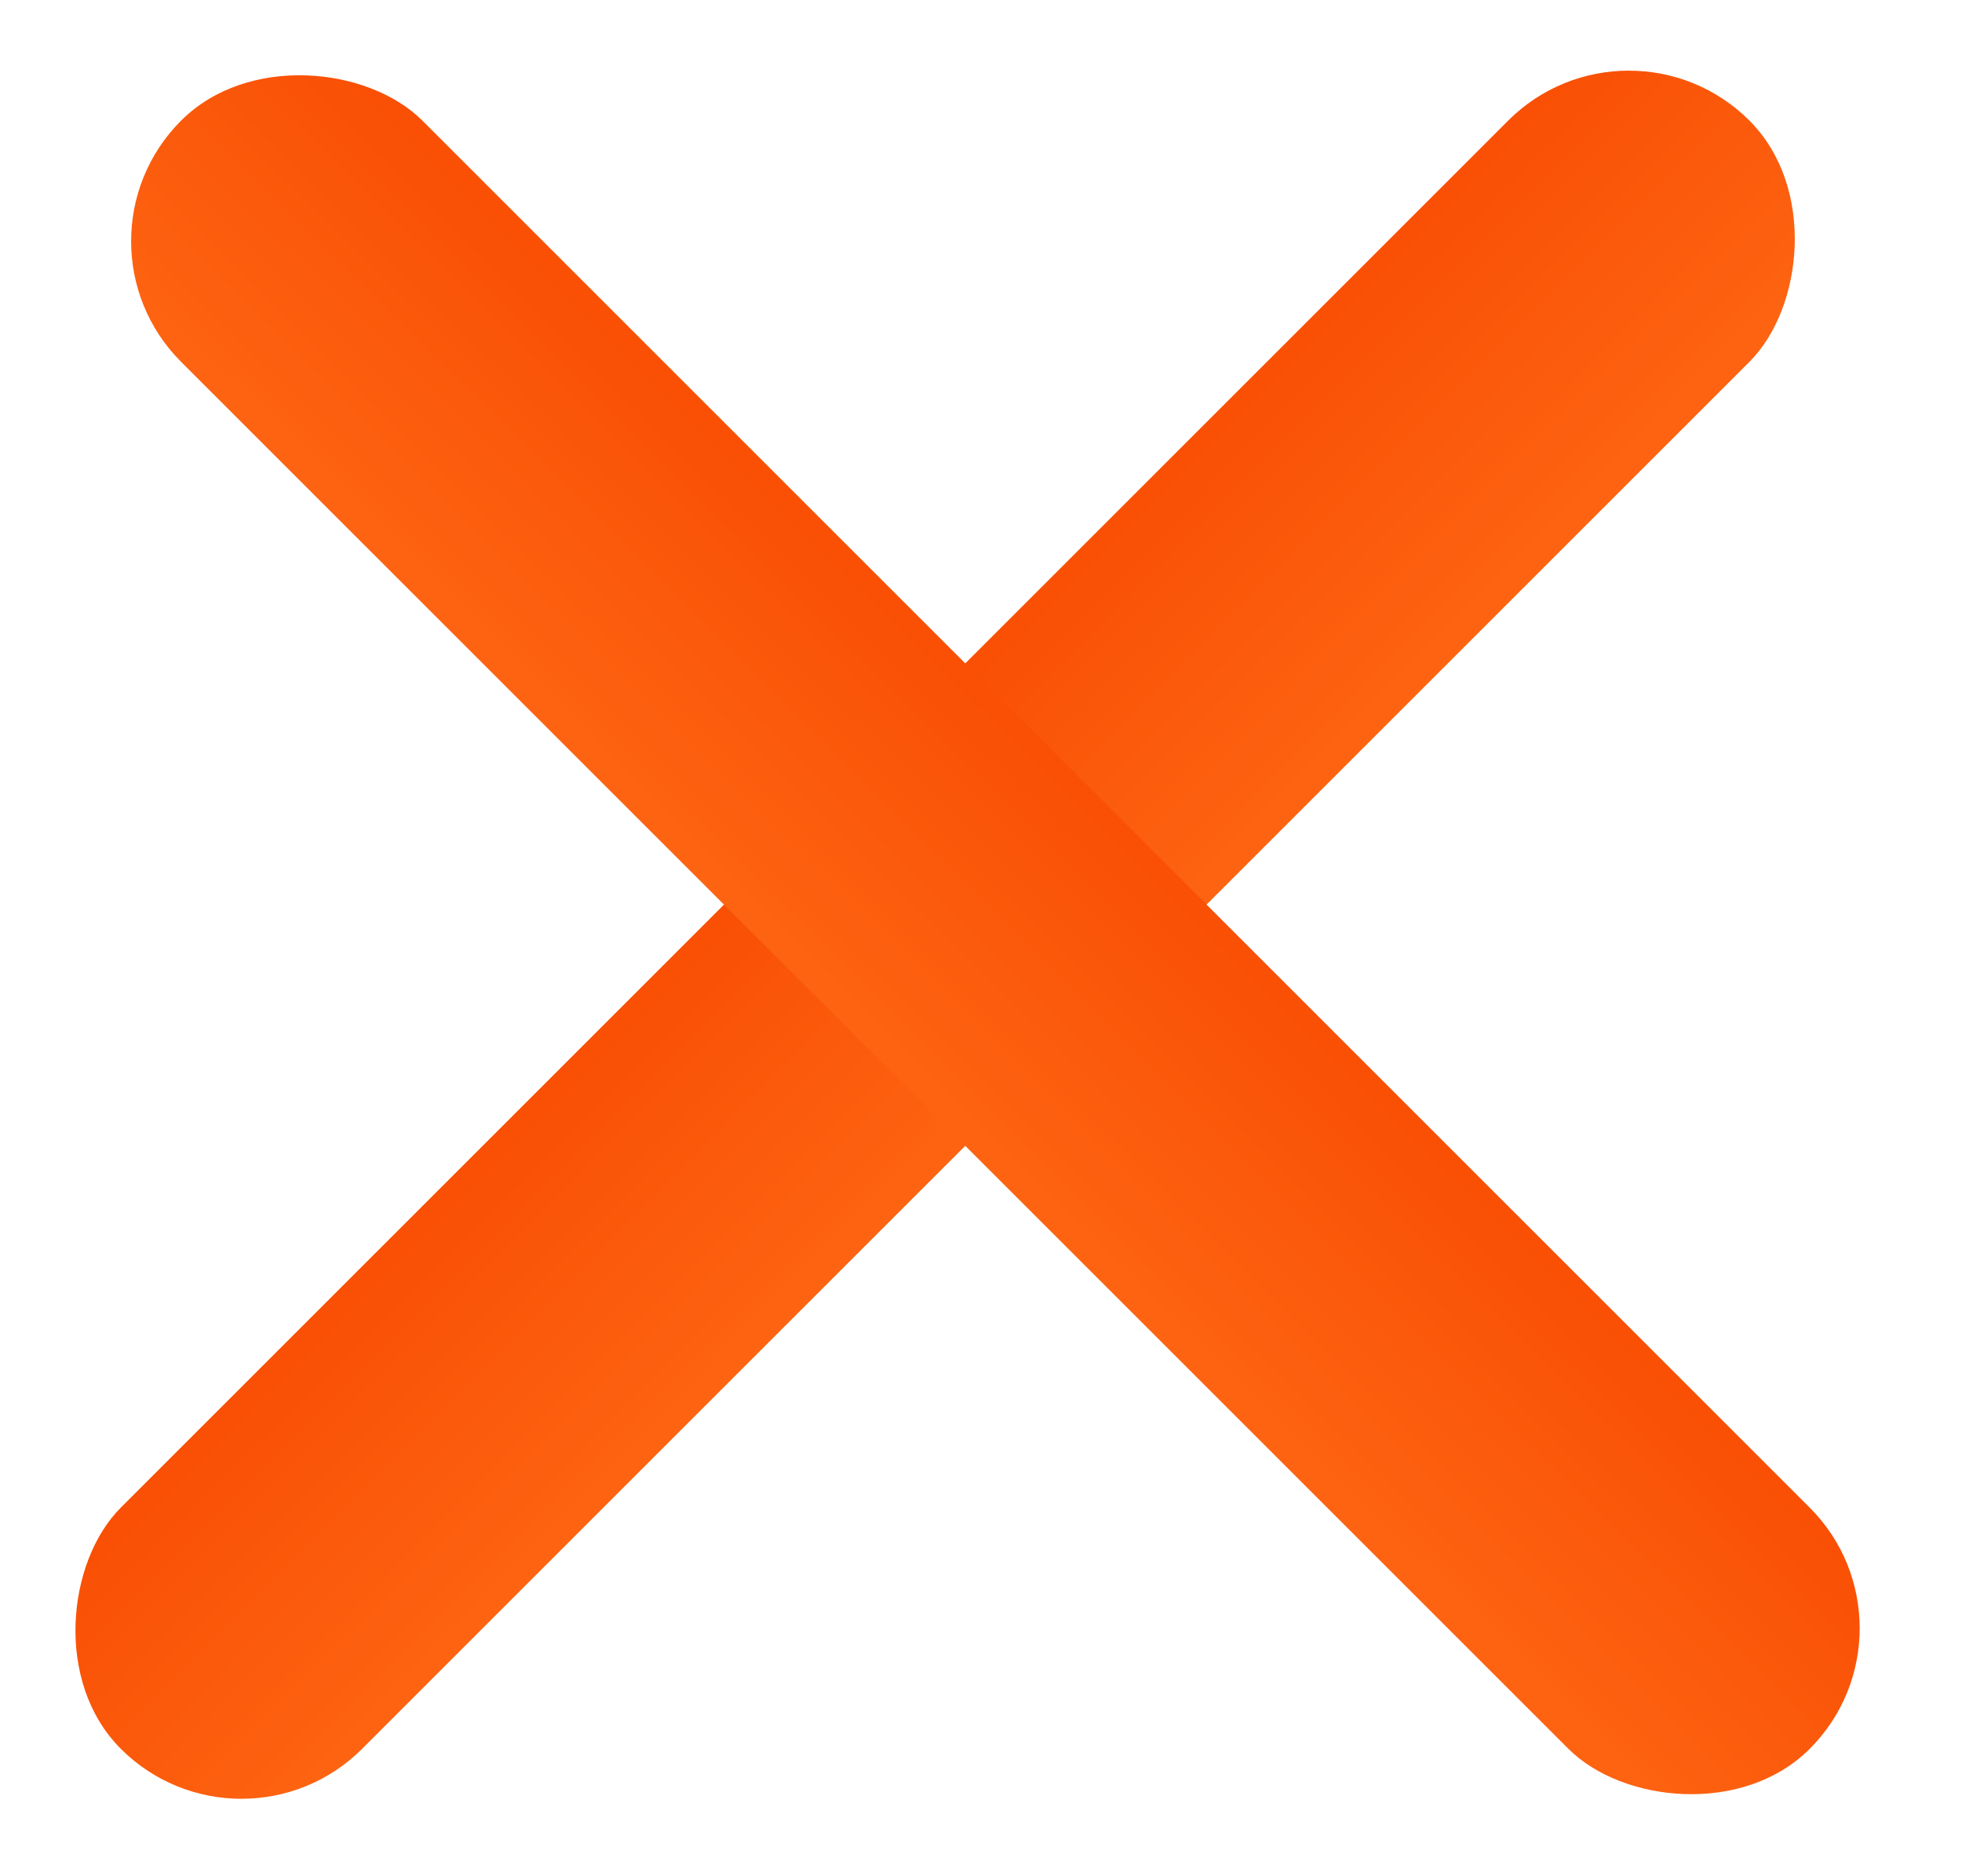 <svg width="23" height="22" viewBox="0 0 23 22" fill="none" xmlns="http://www.w3.org/2000/svg">
<rect x="19.094" width="4" height="27" rx="2" transform="rotate(45 19.094 0)" fill="url(#paint0bb_linear)"/>
<rect x="22.629" y="19.092" width="4" height="27" rx="2" transform="rotate(135 22.629 19.092)" fill="url(#paint1bb_linear)"/>
<defs>
<linearGradient id="paint0bb_linear" x1="22.85" y1="3.825" x2="19.218" y2="3.837" gradientUnits="userSpaceOnUse">
<stop stop-color="#FD6311"/>
<stop offset="1" stop-color="#F95005"/>
</linearGradient>
<linearGradient id="paint1bb_linear" x1="26.386" y1="22.917" x2="22.753" y2="22.929" gradientUnits="userSpaceOnUse">
<stop stop-color="#FD6311"/>
<stop offset="1" stop-color="#F95005"/>
</linearGradient>
</defs>
</svg>
